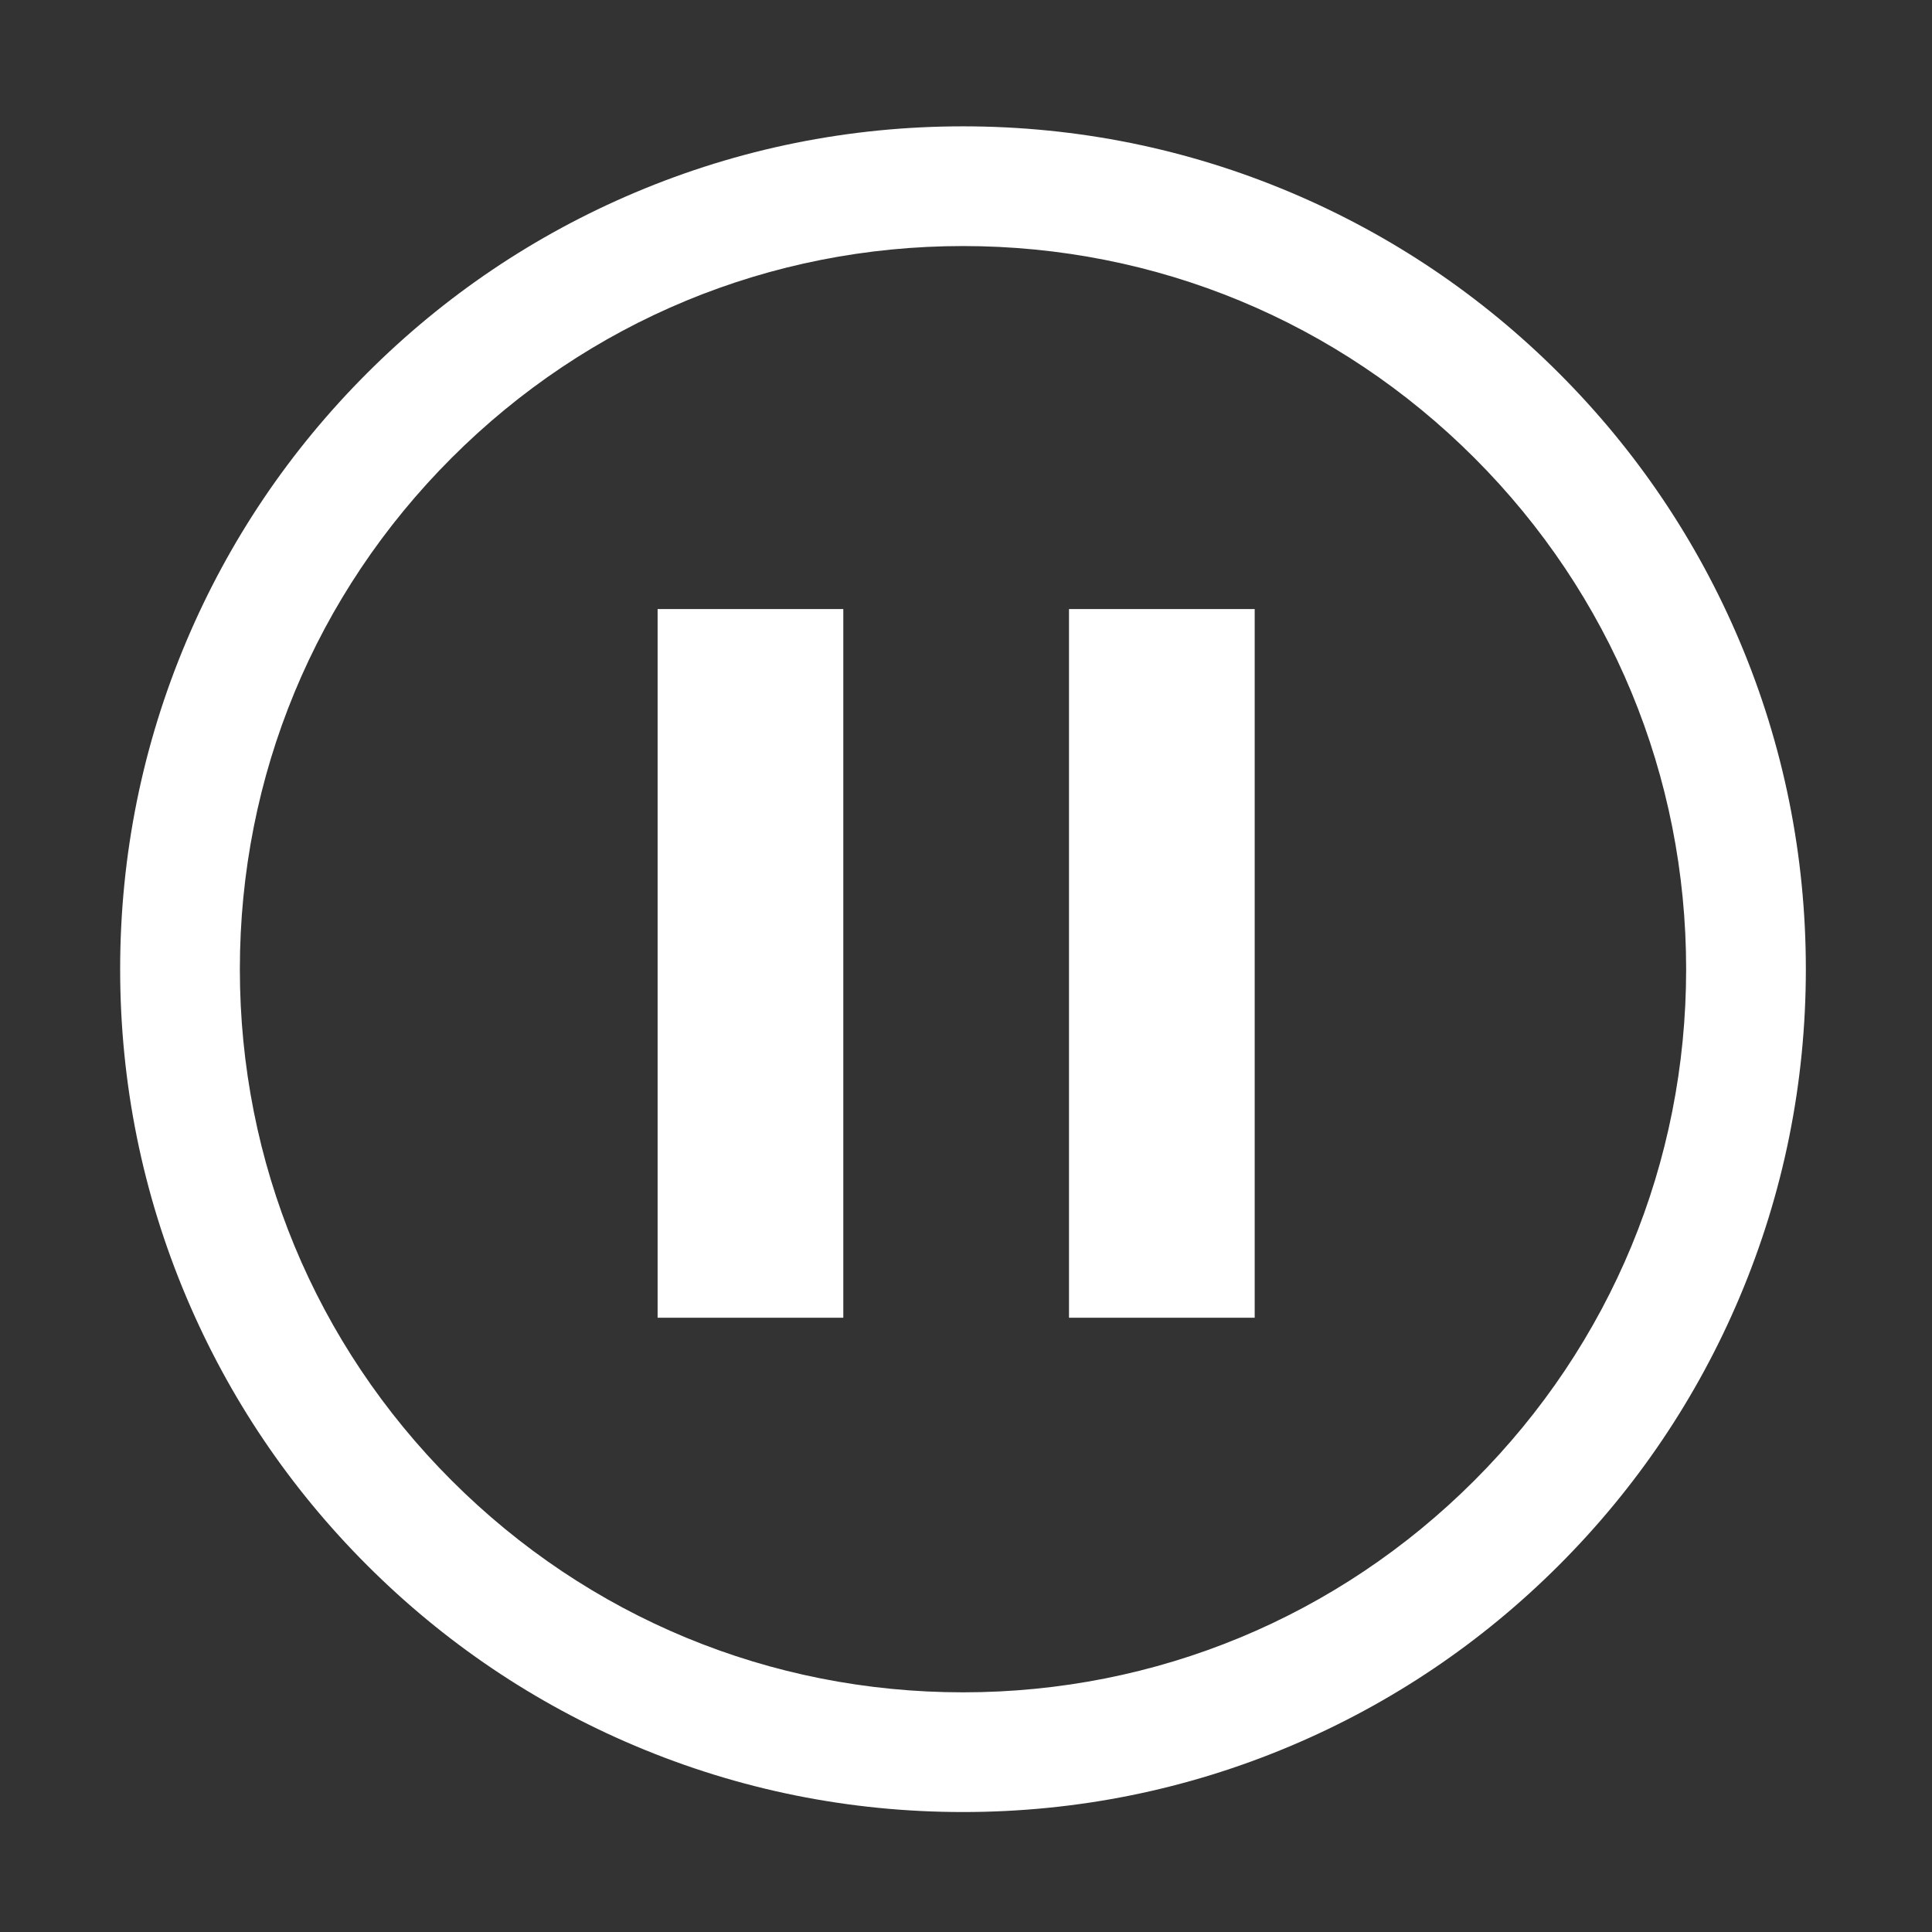 <?xml version="1.0" standalone="no"?><!DOCTYPE svg PUBLIC "-//W3C//DTD SVG 1.1//EN" "http://www.w3.org/Graphics/SVG/1.1/DTD/svg11.dtd"><svg t="1528710756549" class="icon" style="" viewBox="0 0 1024 1024" version="1.1" xmlns="http://www.w3.org/2000/svg" p-id="3094" xmlns:xlink="http://www.w3.org/1999/xlink" width="64" height="64"><rect x="0" y="0" width="1024" height="1024" fill="#333333" stroke="none"/><defs><style type="text/css"></style></defs><path d="M510.409 960.415c-60.29 0-118.798-11.817-173.899-35.123-53.2-22.501-100.971-54.707-141.984-95.72s-73.219-88.784-95.72-141.984c-23.306-55.102-35.123-113.608-35.123-173.899 0-60.29 11.817-118.798 35.123-173.899 22.501-53.201 54.707-100.971 95.72-141.984 41.013-41.014 88.784-73.219 141.984-95.721 55.102-23.306 113.608-35.123 173.899-35.123s118.798 11.817 173.899 35.123c53.2 22.503 100.971 54.707 141.984 95.721 41.013 41.013 73.219 88.784 95.72 141.984 23.306 55.101 35.123 113.608 35.123 173.899 0 60.29-11.817 118.798-35.123 173.899-22.501 53.2-54.707 100.971-95.72 141.984s-88.784 73.219-141.984 95.72C629.205 948.598 570.699 960.415 510.409 960.415zM510.409 130.408c-102.378 0-198.629 39.868-271.021 112.261-72.393 72.393-112.261 168.643-112.261 271.021s39.868 198.628 112.261 271.021c72.392 72.393 168.643 112.261 271.021 112.261 102.378 0 198.628-39.868 271.021-112.261 72.393-72.393 112.261-168.643 112.261-271.021s-39.868-198.628-112.261-271.021C709.037 170.276 612.785 130.408 510.409 130.408z" p-id="3095" fill="#ffffff"></path><path d="M348.547 322.814l98.417 0 0 375.609-98.417 0 0-375.609Z" p-id="3096" fill="#ffffff"></path><path d="M566.595 322.814l98.417 0 0 375.609-98.417 0 0-375.609Z" p-id="3097" fill="#ffffff"></path></svg>